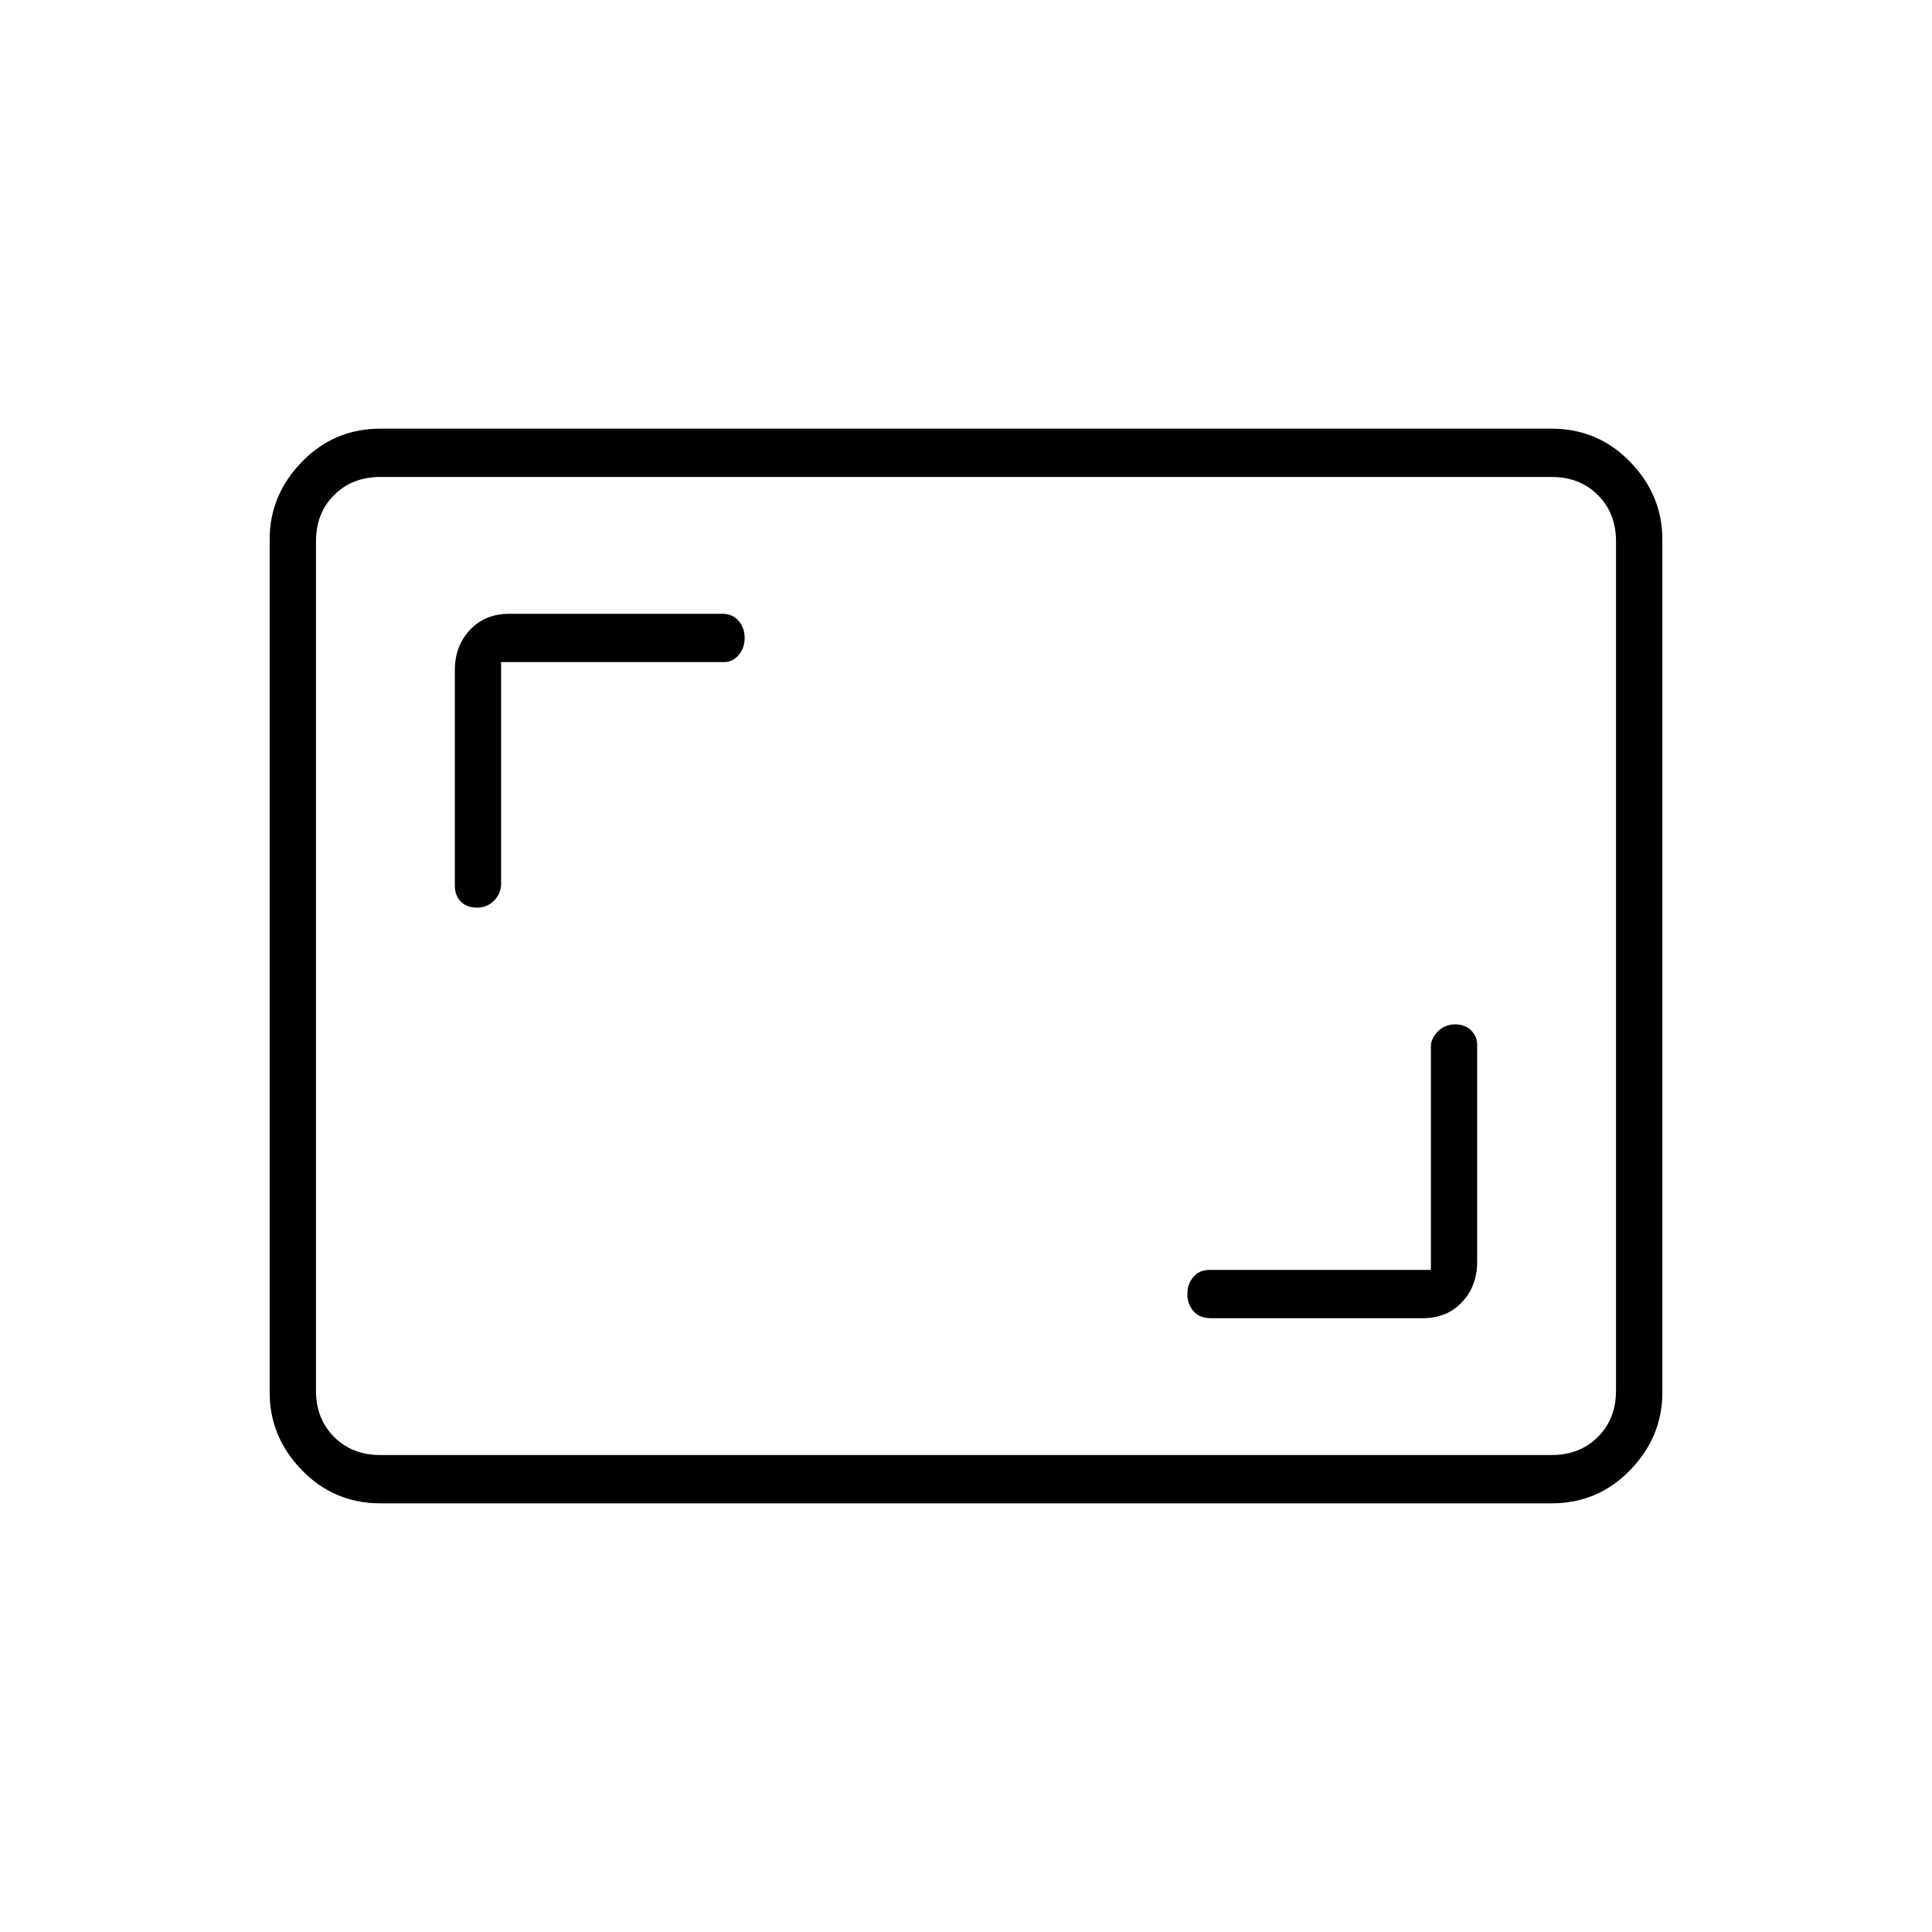 <svg xmlns="http://www.w3.org/2000/svg" height="40" width="40"><path d="M9.875 18.792Q10.083 18.792 10.229 18.646Q10.375 18.5 10.375 18.292V13.708H15Q15.167 13.708 15.292 13.563Q15.417 13.417 15.417 13.208Q15.417 13 15.292 12.854Q15.167 12.708 14.958 12.708H10.542Q10.042 12.708 9.729 13.042Q9.417 13.375 9.417 13.875V18.333Q9.417 18.542 9.542 18.667Q9.667 18.792 9.875 18.792ZM25.083 27.292H29.458Q29.958 27.292 30.271 26.958Q30.583 26.625 30.583 26.125V21.625Q30.583 21.458 30.458 21.333Q30.333 21.208 30.125 21.208Q29.917 21.208 29.771 21.354Q29.625 21.5 29.625 21.667V26.292H25.042Q24.833 26.292 24.708 26.438Q24.583 26.583 24.583 26.792Q24.583 27 24.708 27.146Q24.833 27.292 25.083 27.292ZM7.875 31.125Q6.917 31.125 6.25 30.438Q5.583 29.75 5.583 28.833V11.167Q5.583 10.25 6.25 9.562Q6.917 8.875 7.875 8.875H32.125Q33.083 8.875 33.75 9.562Q34.417 10.25 34.417 11.167V28.833Q34.417 29.75 33.75 30.438Q33.083 31.125 32.125 31.125ZM7.875 30.125Q7.292 30.125 6.917 29.75Q6.542 29.375 6.542 28.792V11.208Q6.542 10.625 6.917 10.25Q7.292 9.875 7.875 9.875Q7.292 9.875 6.917 10.25Q6.542 10.625 6.542 11.208V28.792Q6.542 29.375 6.917 29.75Q7.292 30.125 7.875 30.125ZM7.875 30.125H32.125Q32.708 30.125 33.083 29.75Q33.458 29.375 33.458 28.792V11.208Q33.458 10.625 33.083 10.25Q32.708 9.875 32.125 9.875H7.875Q7.292 9.875 6.917 10.25Q6.542 10.625 6.542 11.208V28.792Q6.542 29.375 6.917 29.75Q7.292 30.125 7.875 30.125Z"/></svg>
